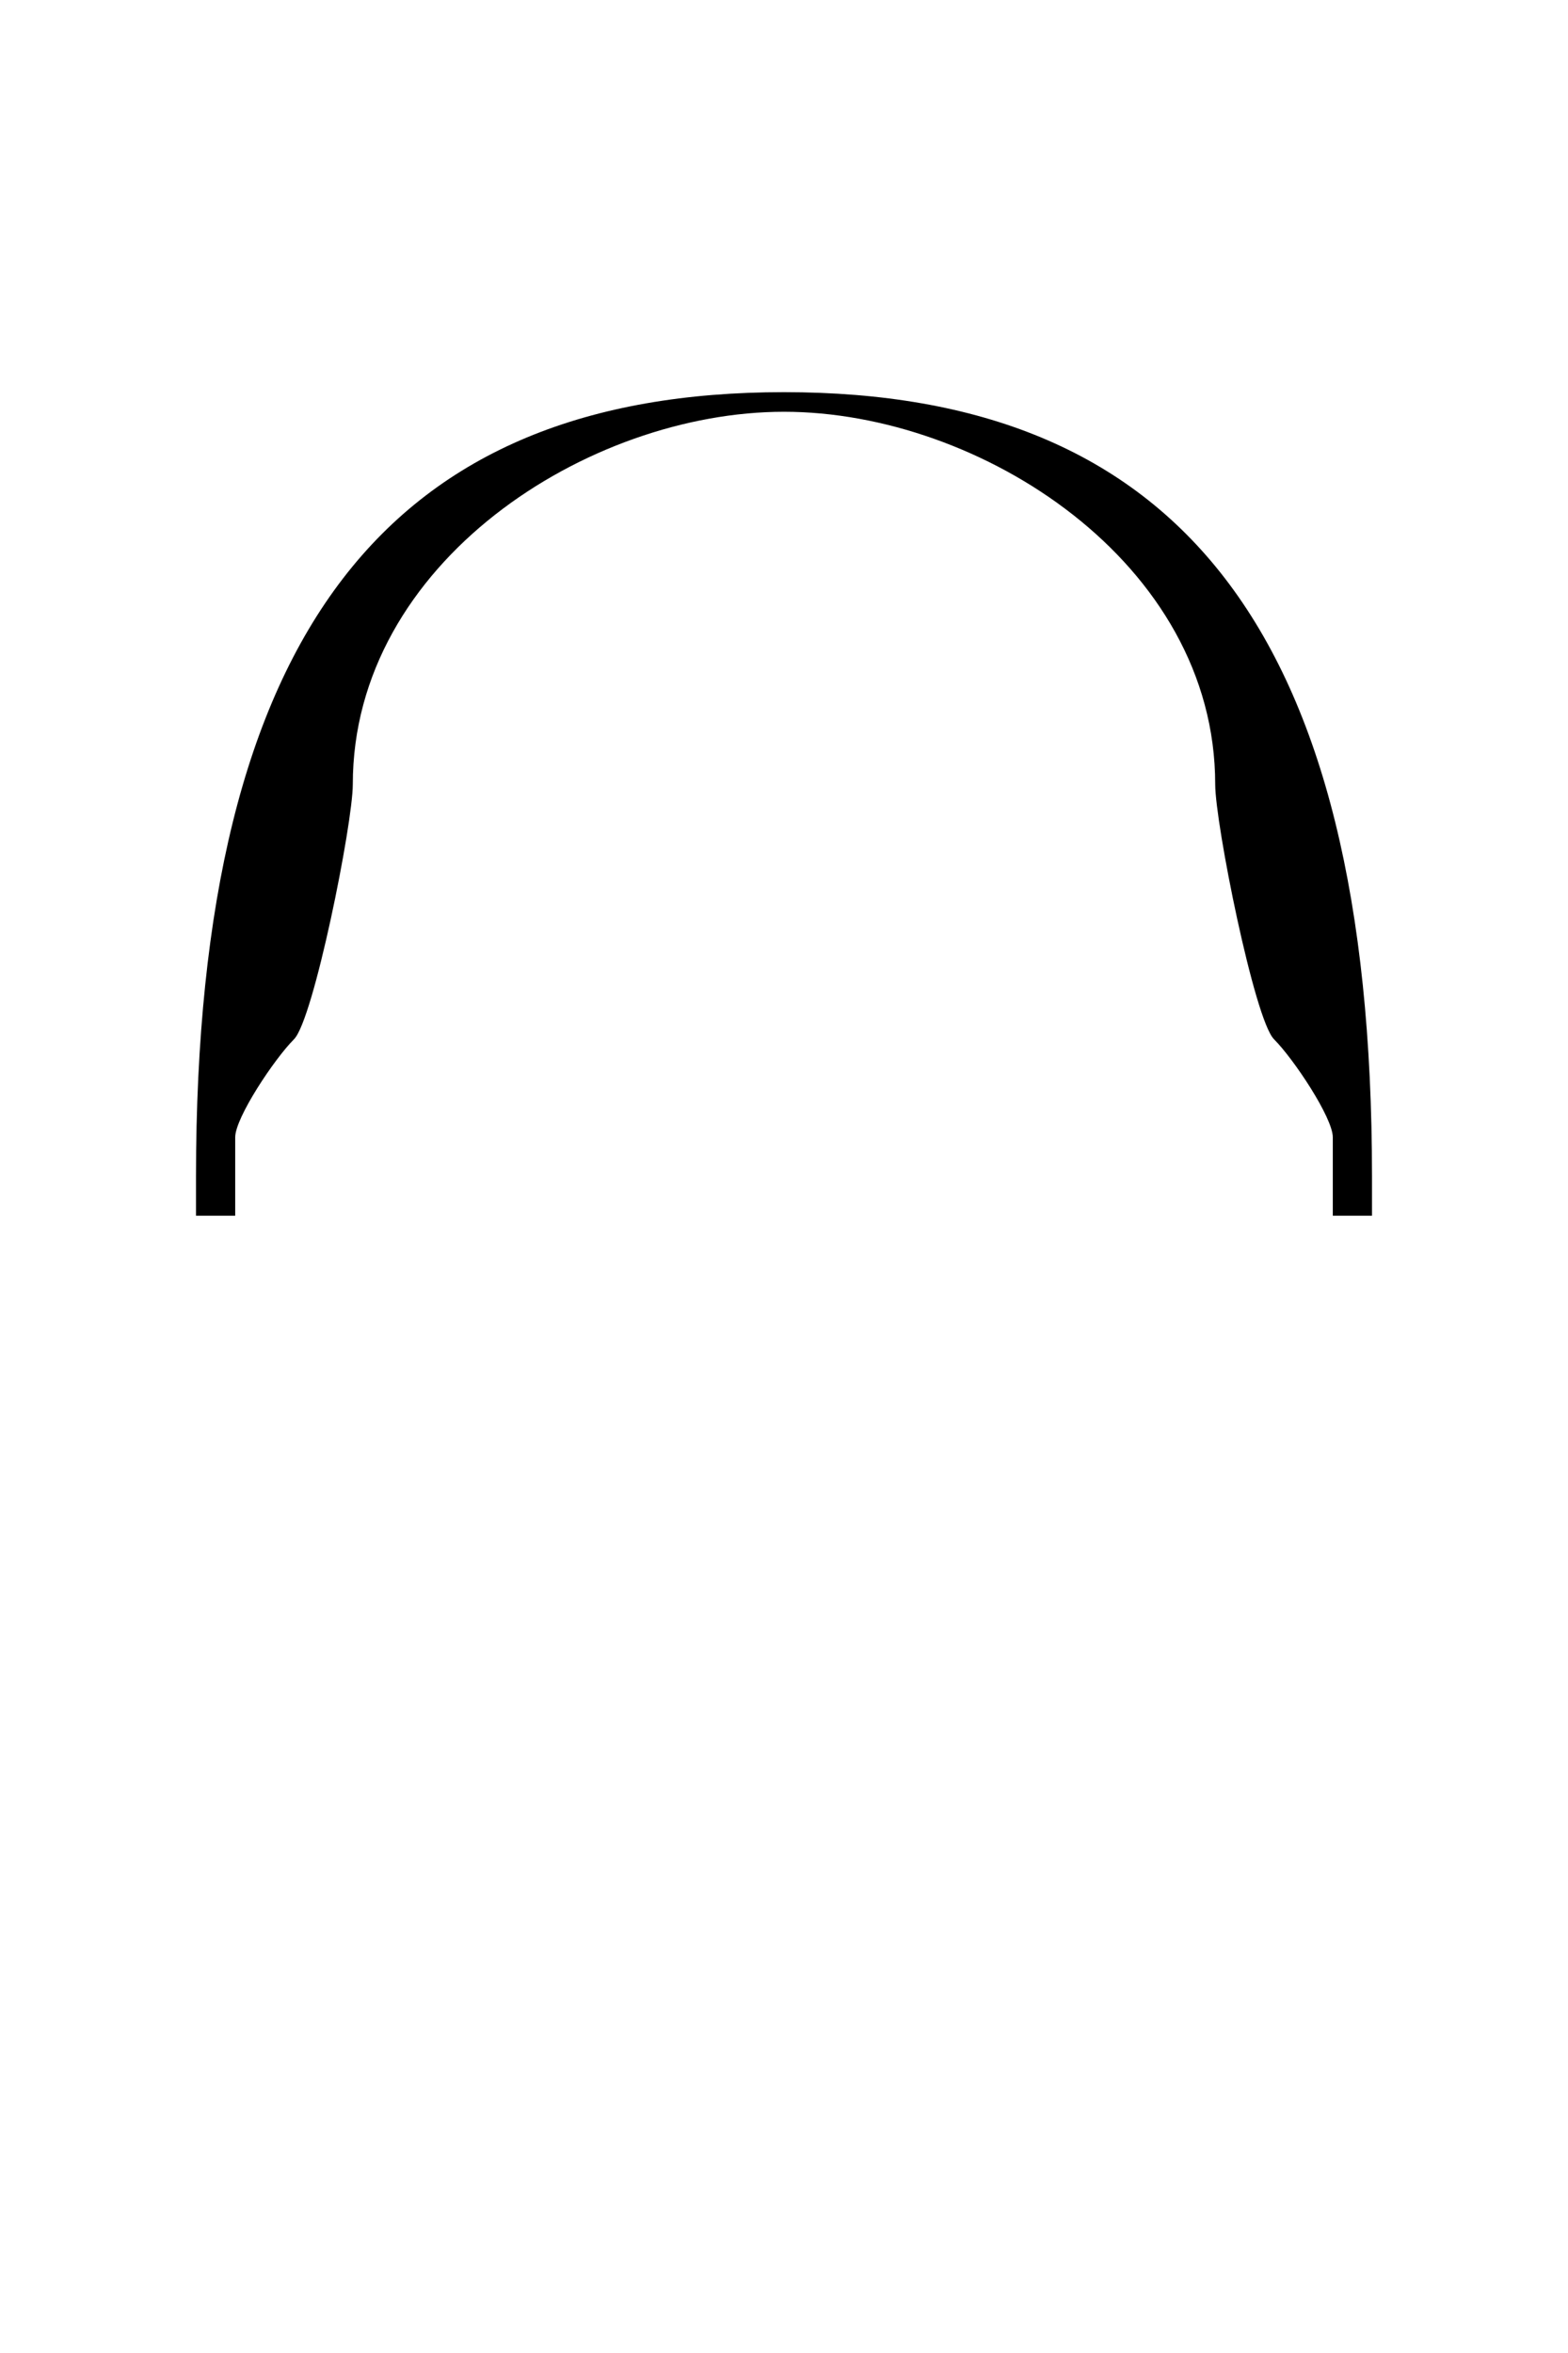 <svg xmlns="http://www.w3.org/2000/svg" viewBox="0 0 400 600" width="400" height="600">
	<path id="Short" d="M60 310L50 310C50 310 50 305 50 300C50 160 100 100 200 100C300 100 350 160 350 300C350 305 350 310 350 310L340 310C340 310 340 295 340 290C340 285 330 270 325 265C320 260 310 210 310 200C310 143.43 250 105 200 105C150 105 90 143.43 90 200C90 210 80 260 75 265C70 270 60 285 60 290C60 295 60 310 60 310Z" fill="$[hairColor]" />
</svg>